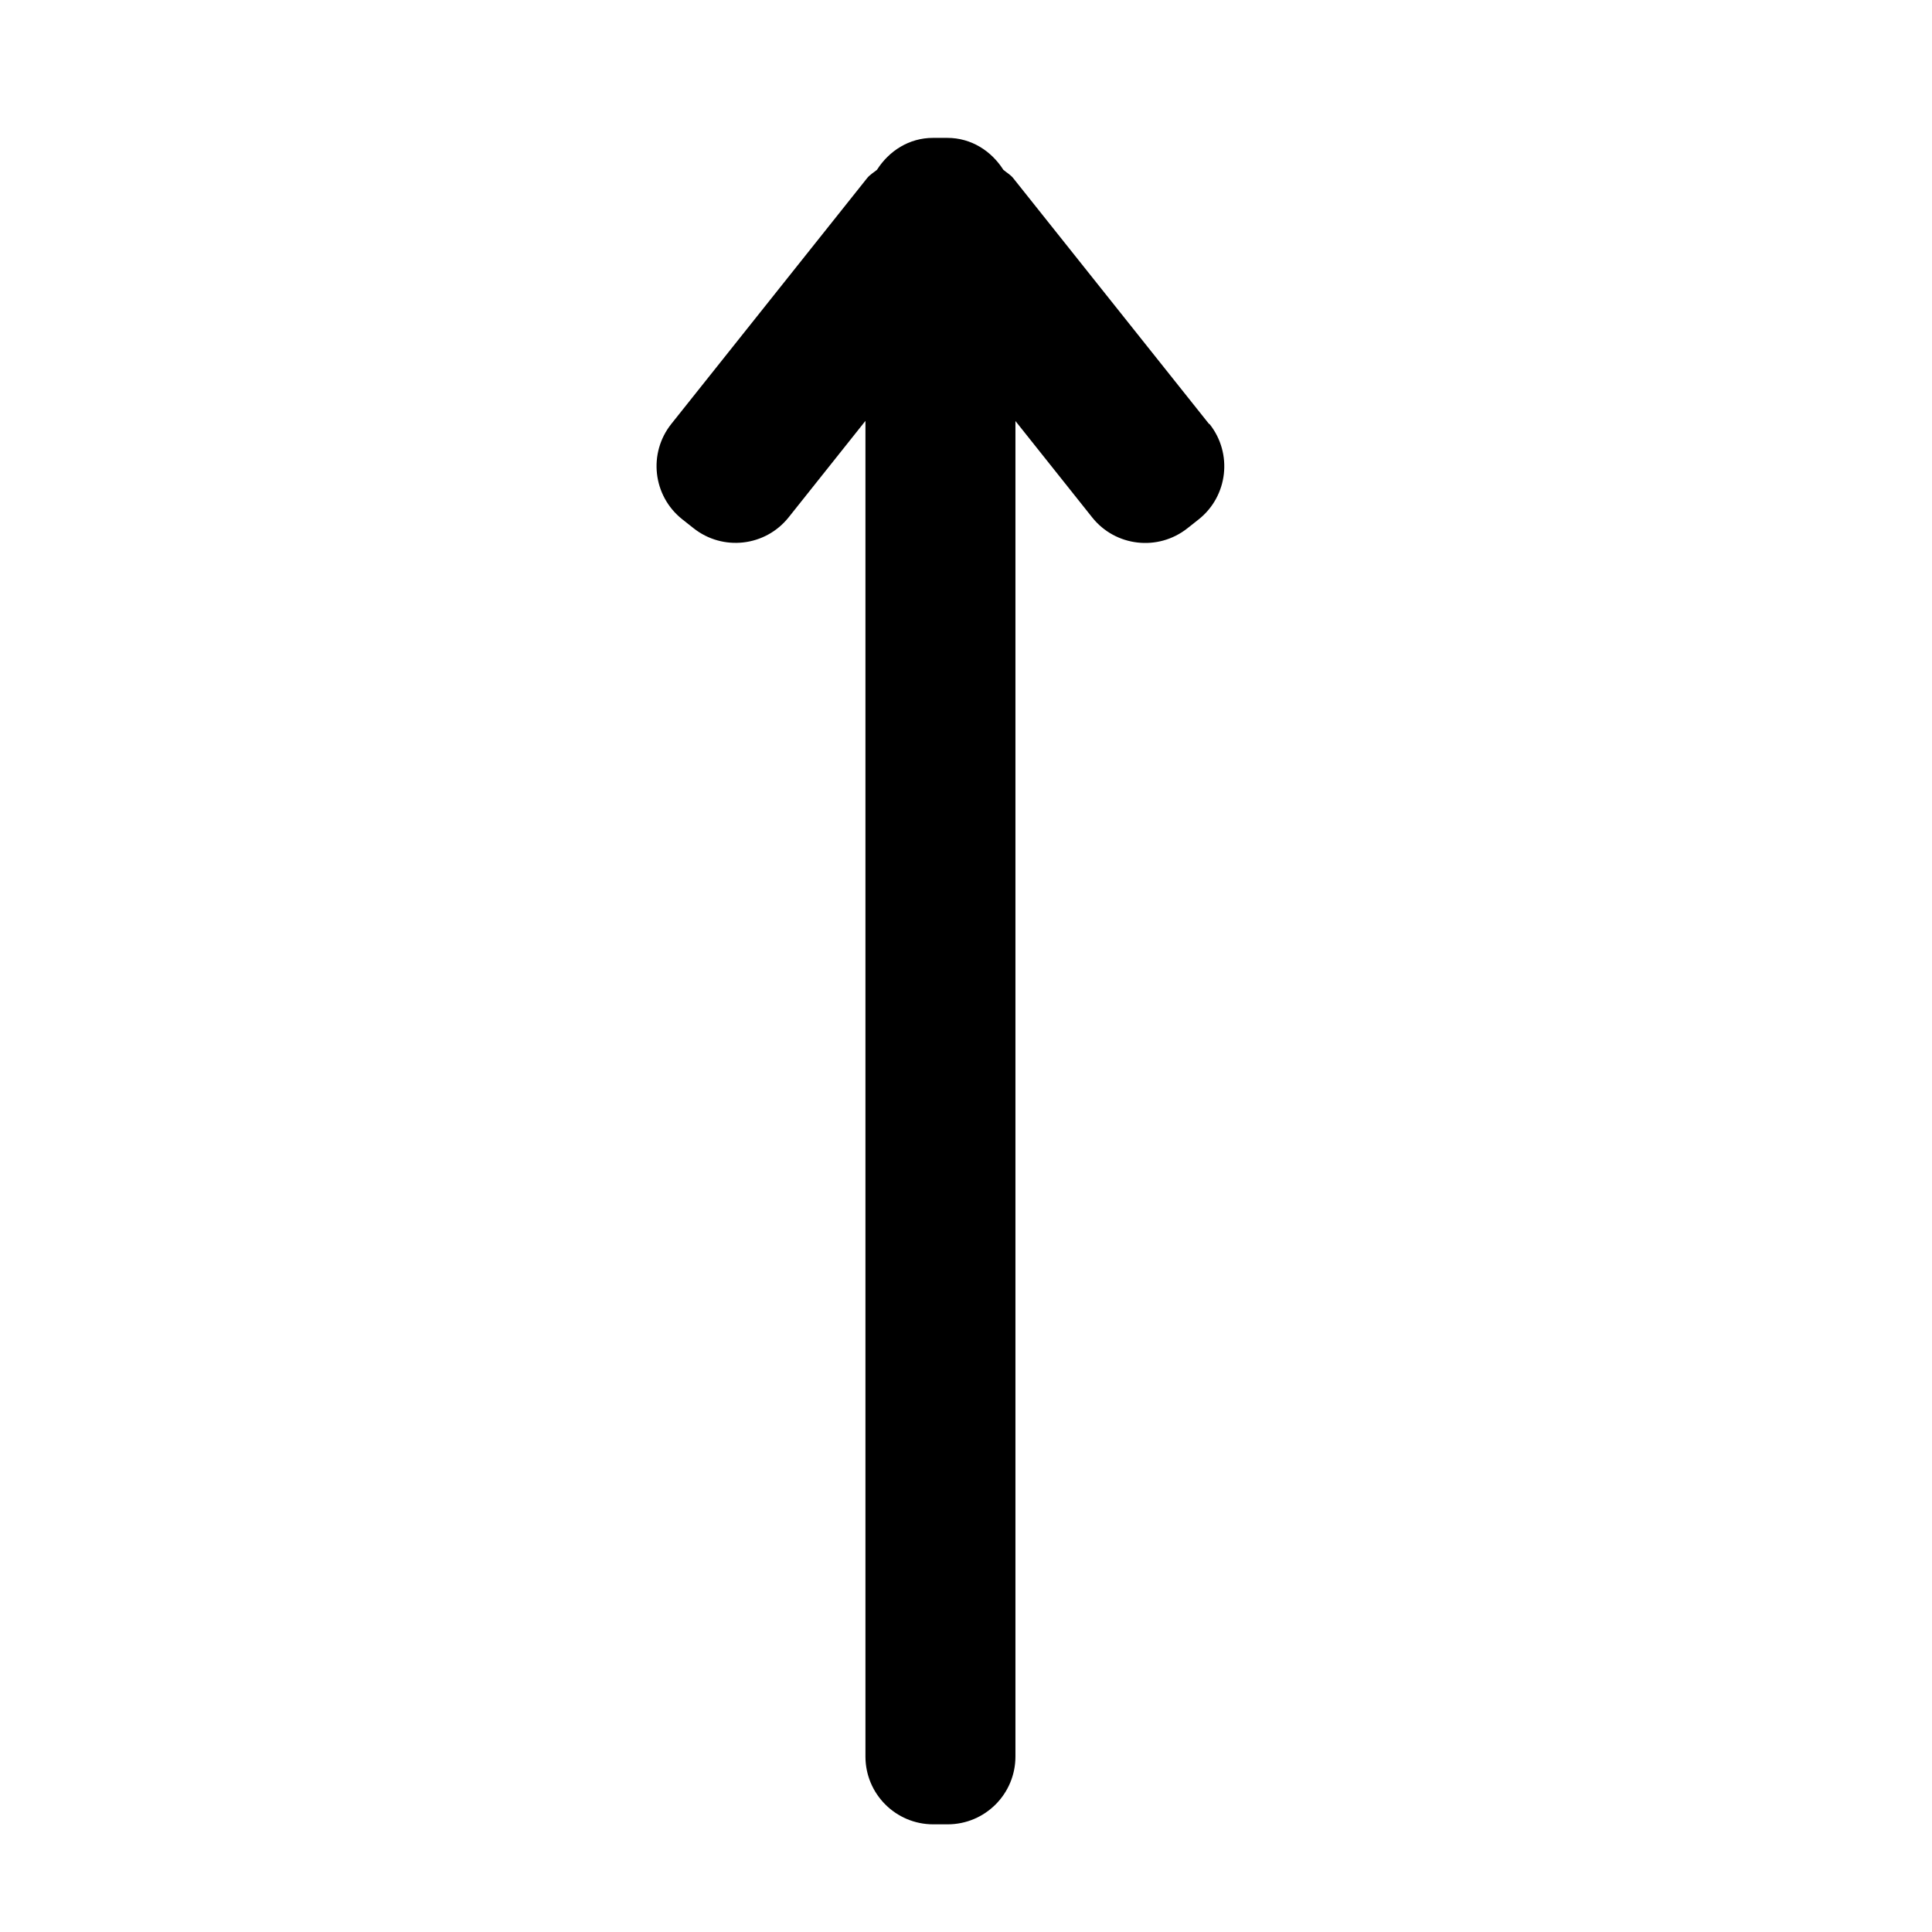 <?xml version="1.0" encoding="UTF-8"?>
<svg id="a" data-name="Layer 1" xmlns="http://www.w3.org/2000/svg" viewBox="0 0 138.72 138.72">
  <path d="M86.81,30.44l-14.06-17.65c-.2-.25-.48-.4-.71-.6-.86-1.35-2.3-2.29-4.02-2.29h-1.03c-1.72,0-3.16.94-4.02,2.29-.24.2-.51.35-.71.6l-14.06,17.65c-1.67,2.1-1.33,5.16.78,6.84l.81.64c2.1,1.67,5.16,1.33,6.84-.78l5.51-6.92v95.9c0,2.69,2.18,4.87,4.87,4.87h1.03c2.69,0,4.87-2.18,4.87-4.87V30.23l5.51,6.92c1.67,2.1,4.73,2.45,6.84.78l.81-.64c2.1-1.67,2.45-4.73.78-6.84Z"/>
</svg>
